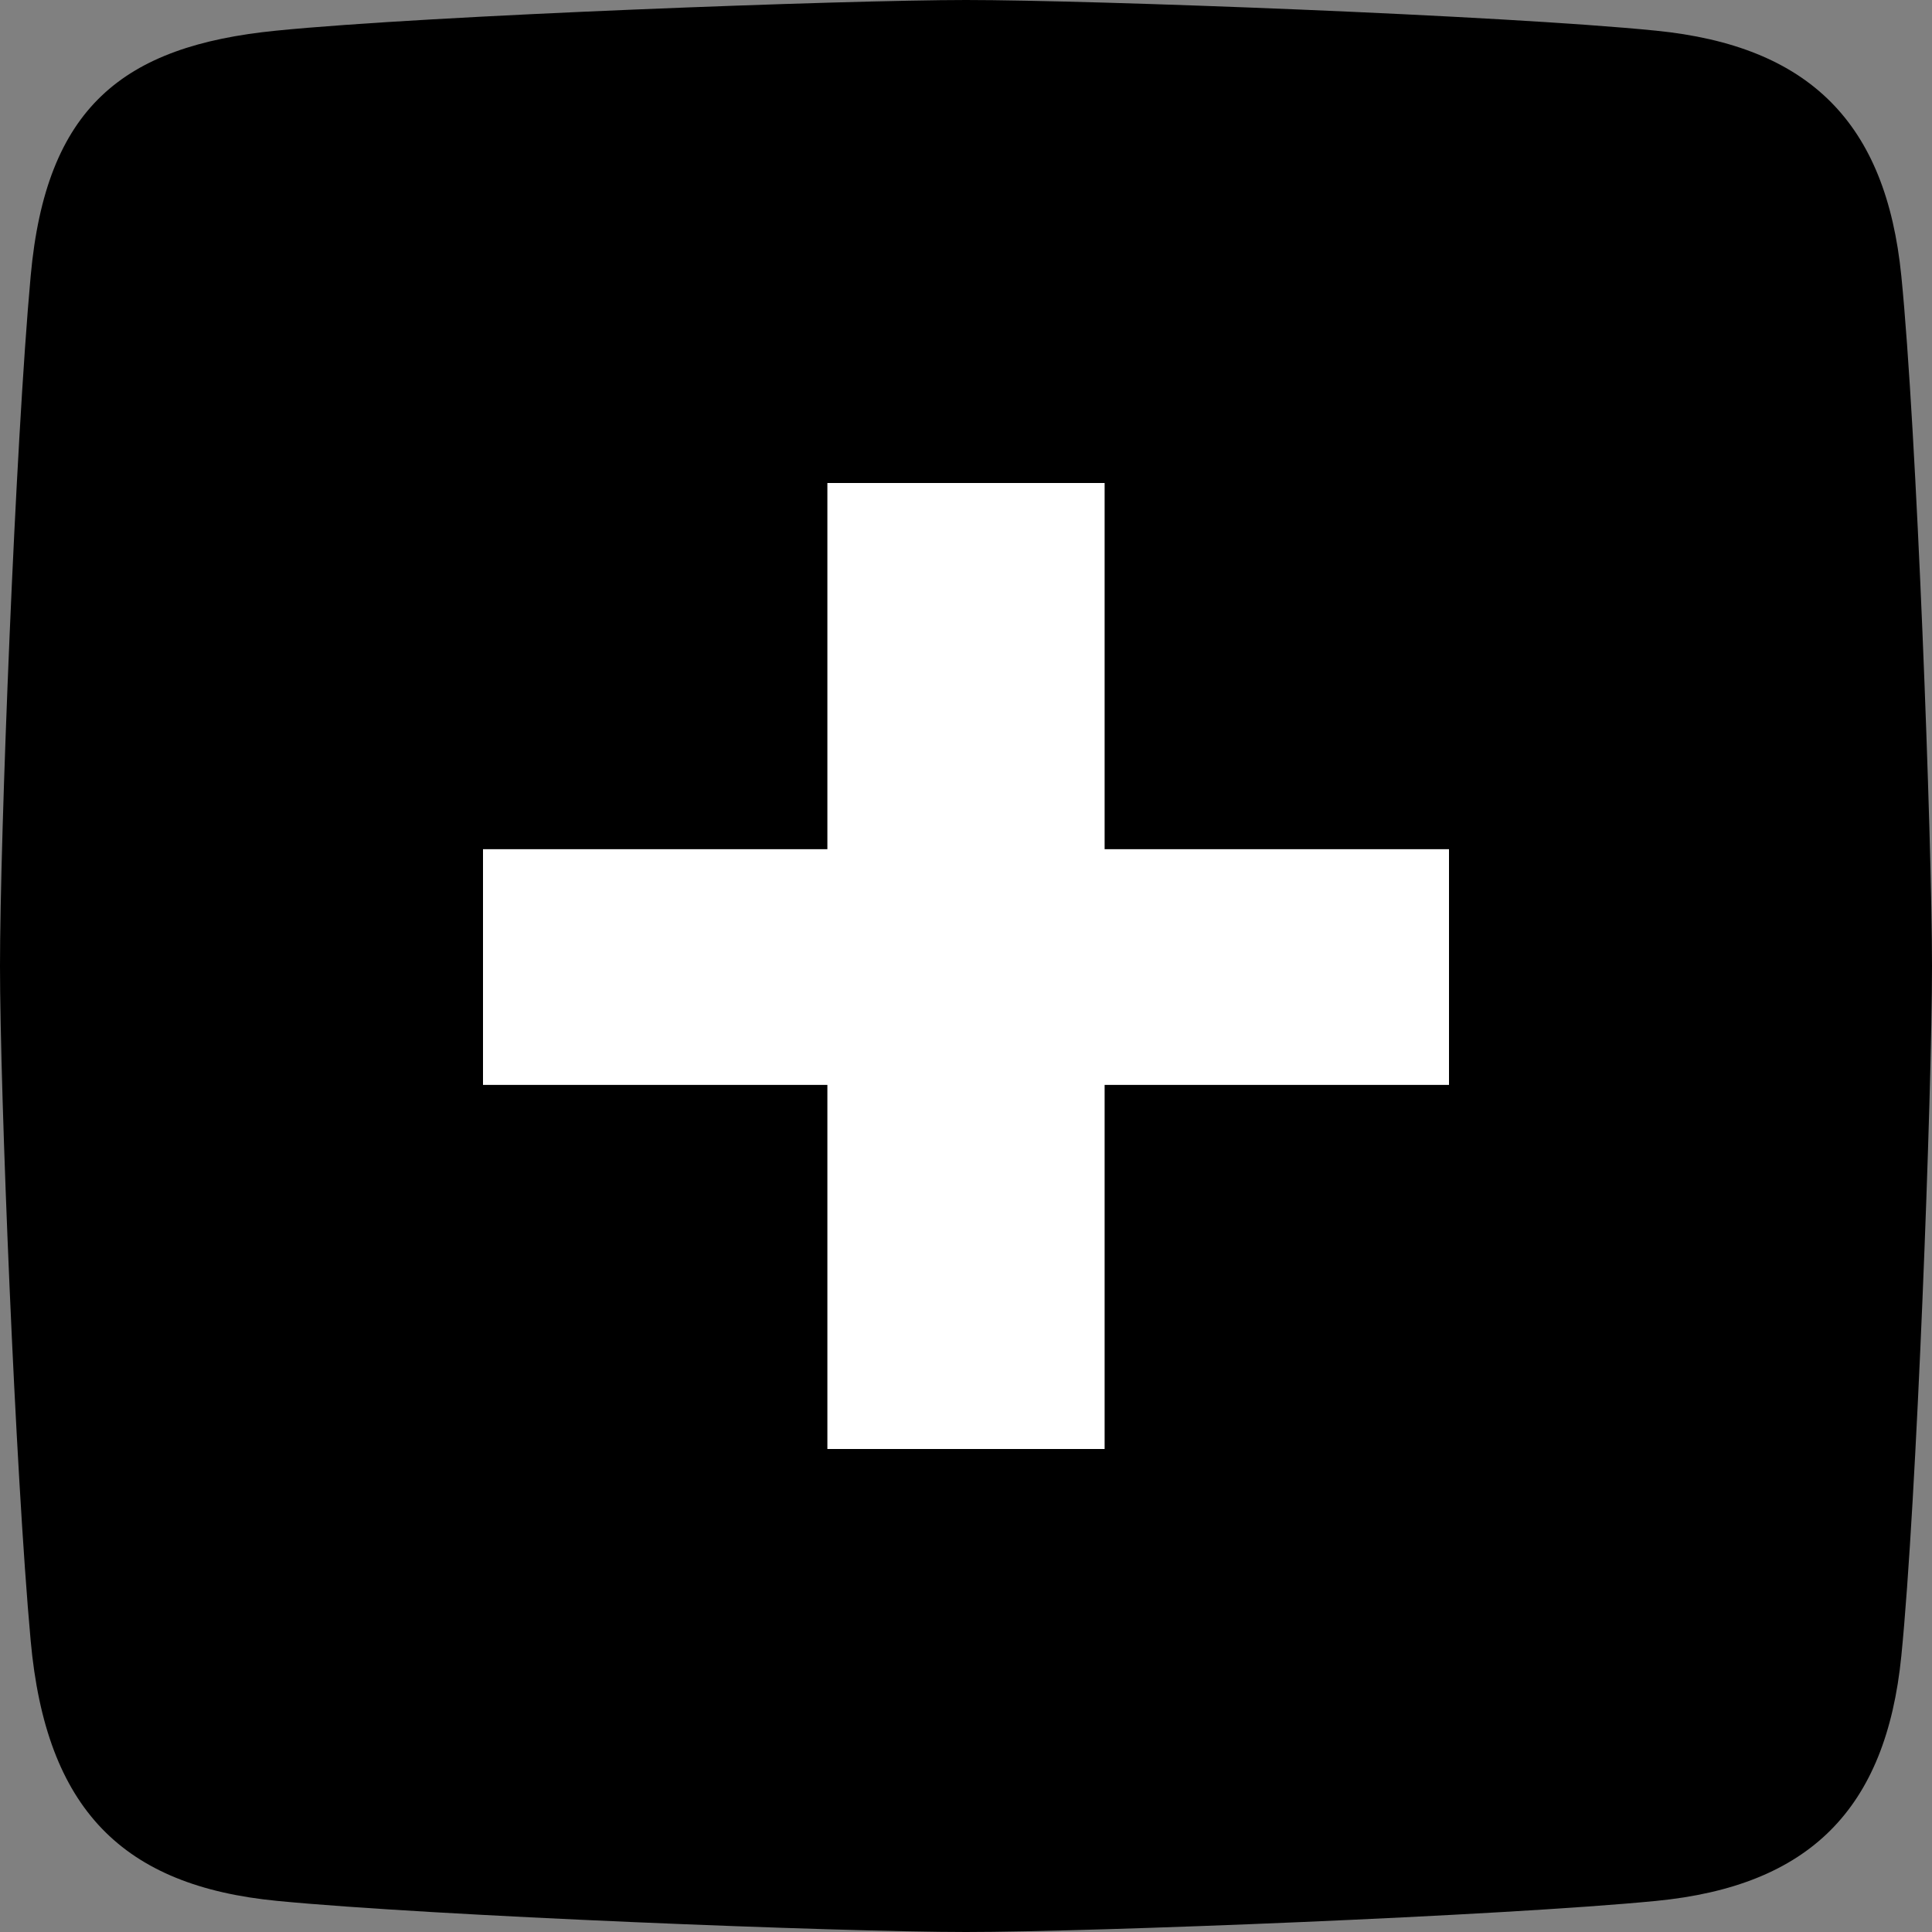 <?xml version="1.0" encoding="UTF-8"?>
<svg width="24px" height="24px" viewBox="0 0 24 24" version="1.1" xmlns="http://www.w3.org/2000/svg" xmlns:xlink="http://www.w3.org/1999/xlink">
    <rect x="0" y="0" width="24" height="24" fill="#808080" stroke="none"/>
    <!-- Generator: Sketch 47 (45396) - http://www.bohemiancoding.com/sketch -->
    <title>plus copy</title>
    <desc>Created with Sketch.</desc>
    <defs></defs>
    <g id="Page-1" stroke="none" stroke-width="1" fill="none" fill-rule="evenodd">
        <g id="plus-copy">
            <path d="M3.429,0.381 C5.333,0.19 10.527,-7.10542736e-15 12,-7.10542736e-15 C13.542,-7.10542736e-15 18.667,0.19 20.571,0.381 C22.476,0.571 23.429,1.524 23.619,3.429 C23.81,5.333 24,10.45 24,12 C24,13.556 23.81,18.667 23.619,20.571 C23.429,22.476 22.476,23.429 20.571,23.614 C18.667,23.8 13.564,24 12,24 C10.438,24 5.369,23.8 3.447,23.614 C1.524,23.429 0.571,22.476 0.381,20.381 C0.19,18.286 1.27897692e-13,13.557 1.27897692e-13,12 C1.27897692e-13,10.406 0.19,5.524 0.381,3.429 C0.571,1.333 1.524,0.571 3.429,0.381 Z" id="Rectangle-7-Copy-3" fill="#000000"></path>
            <polygon id="+" fill="#FFFFFF" points="18 13.477 18 10.549 13.722 10.549 13.722 6 10.278 6 10.278 10.549 6 10.549 6 13.477 10.278 13.477 10.278 18 13.722 18 13.722 13.477"></polygon>
        </g>
    </g>
</svg>